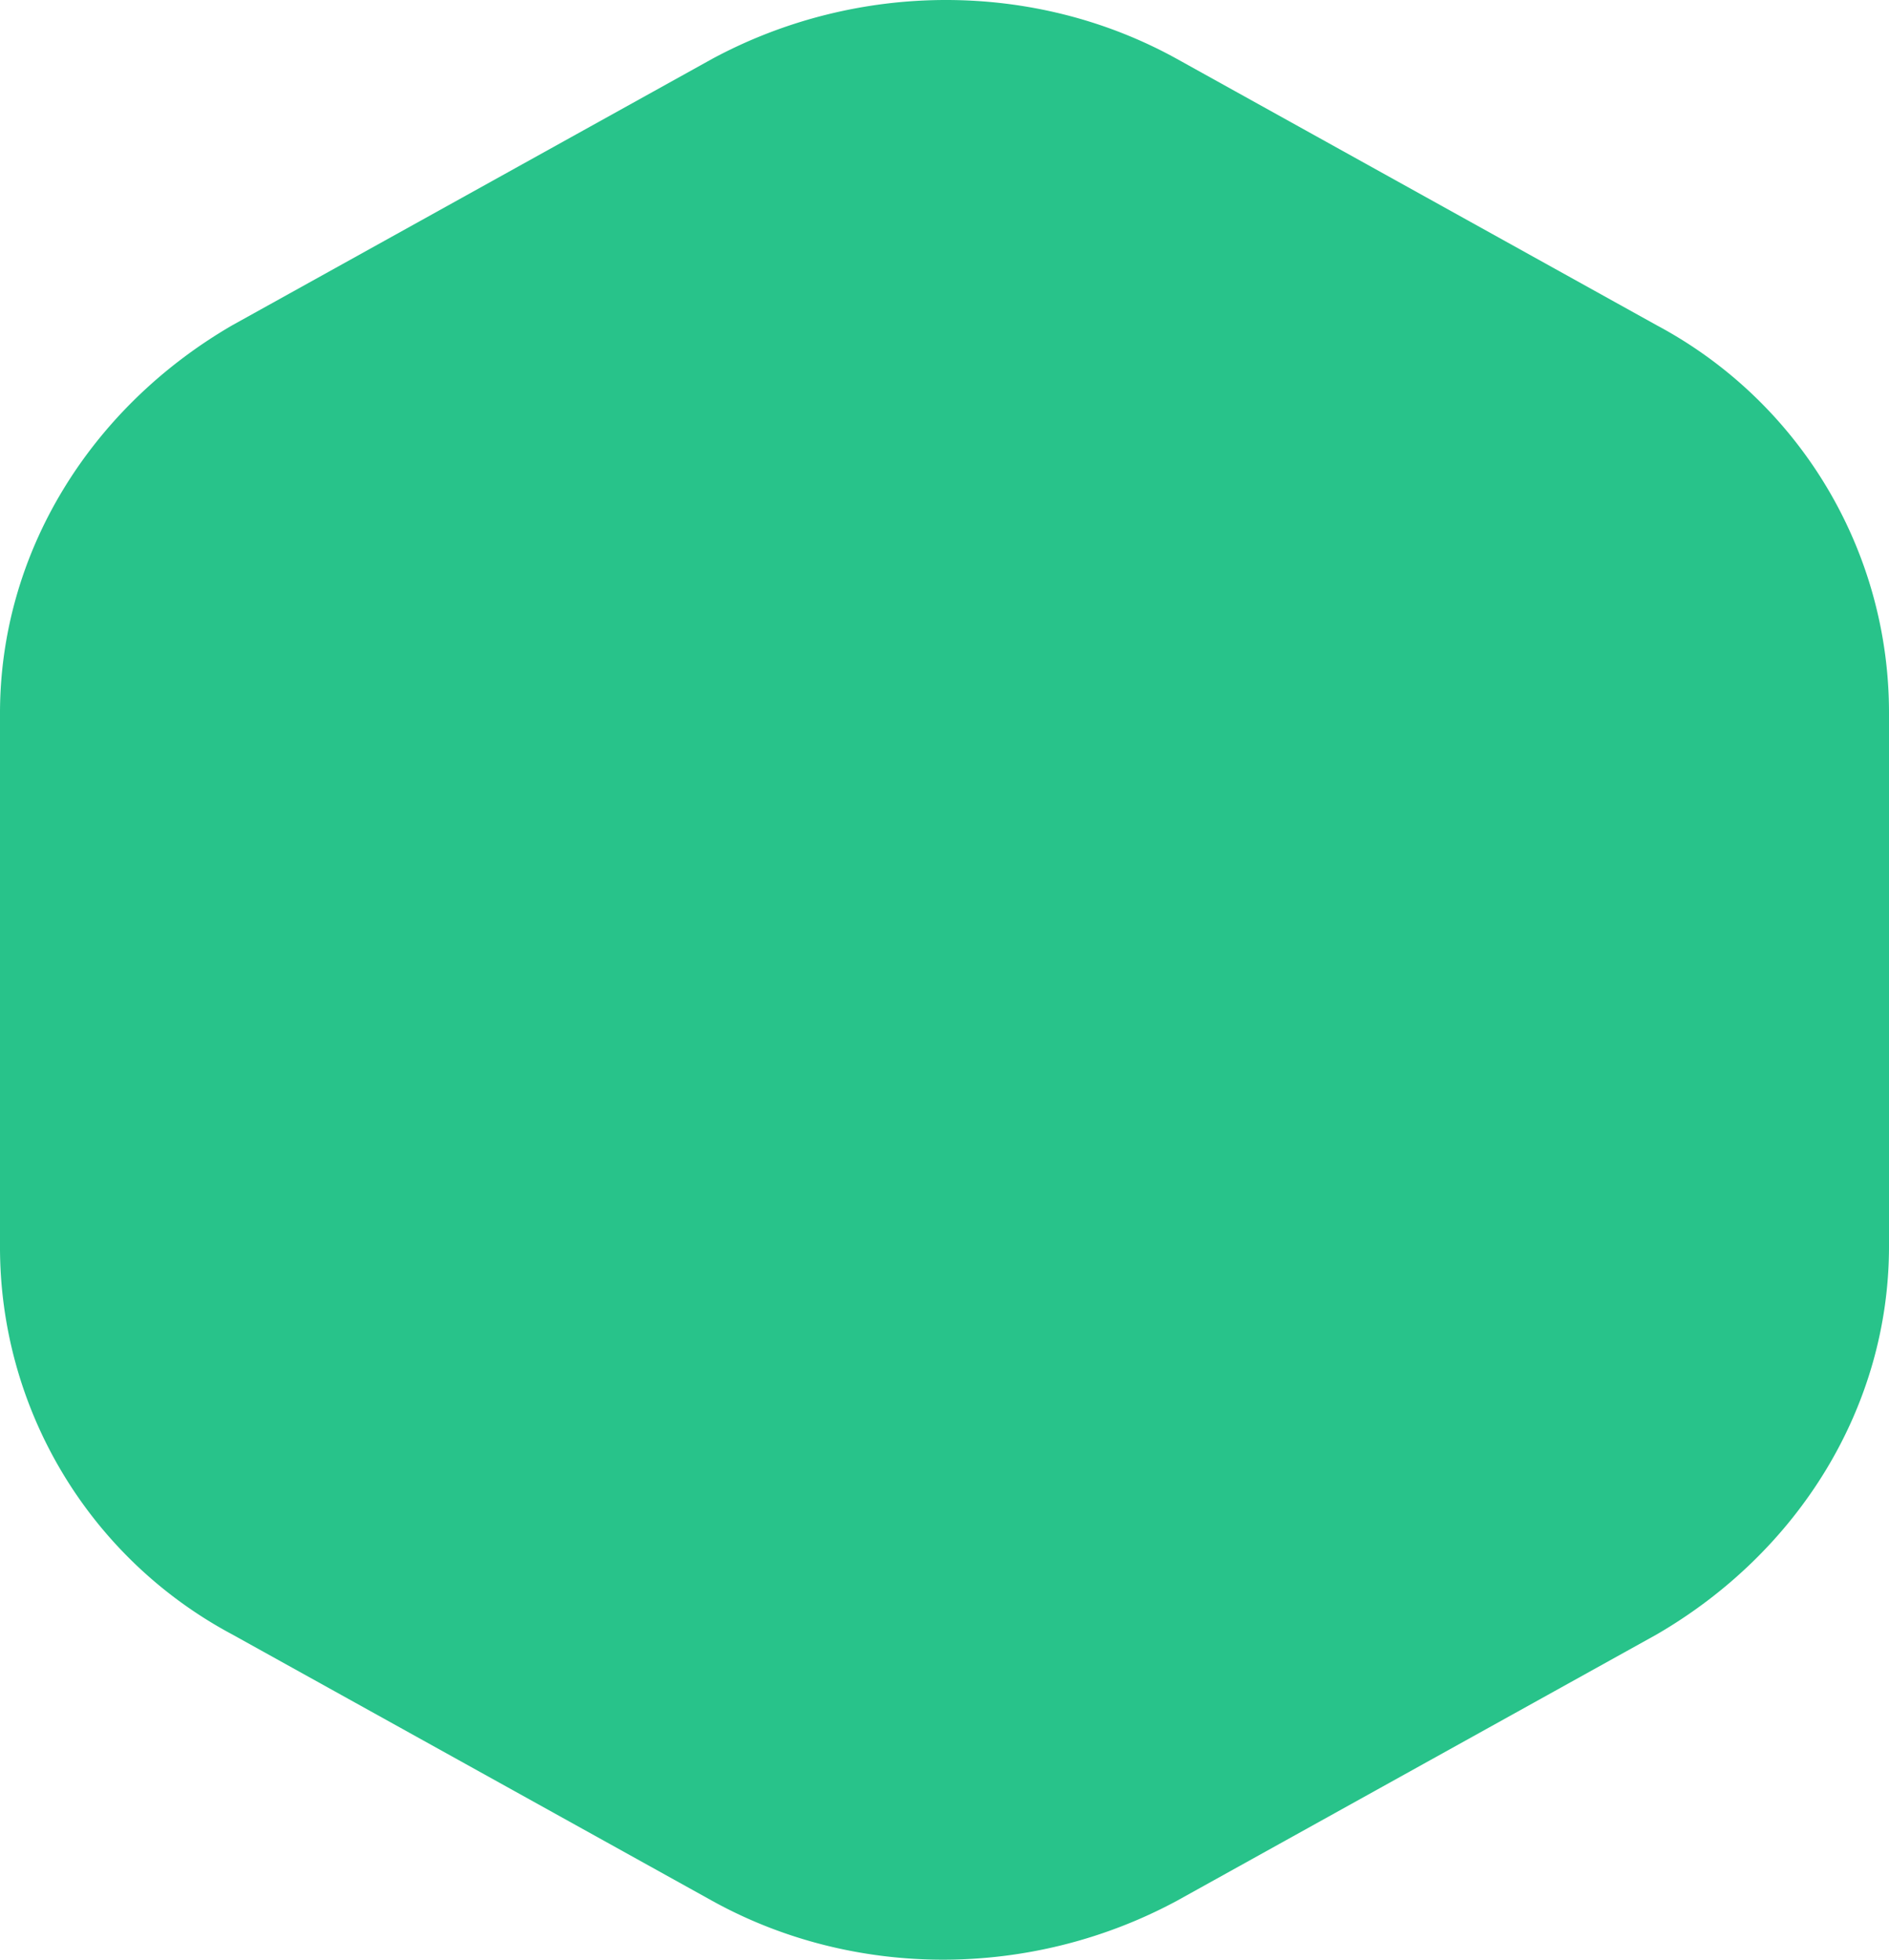 <svg xmlns="http://www.w3.org/2000/svg" width="54" height="56" viewBox="0 0 54 56">
    <path fill="#28C38A" fill-rule="nonzero" d="M47.362 46.704L33.638 54.32c-4.163 2.24-9.225 2.24-13.275 0L6.636 46.704A12.543 12.543 0 0 1 0 35.616V20.384c0-4.592 2.587-8.736 6.638-11.088L20.363 1.68c4.162-2.24 9.224-2.24 13.275 0l13.724 7.616A12.543 12.543 0 0 1 54 20.384v15.232c0 4.592-2.587 8.736-6.638 11.088z"/>
</svg>
